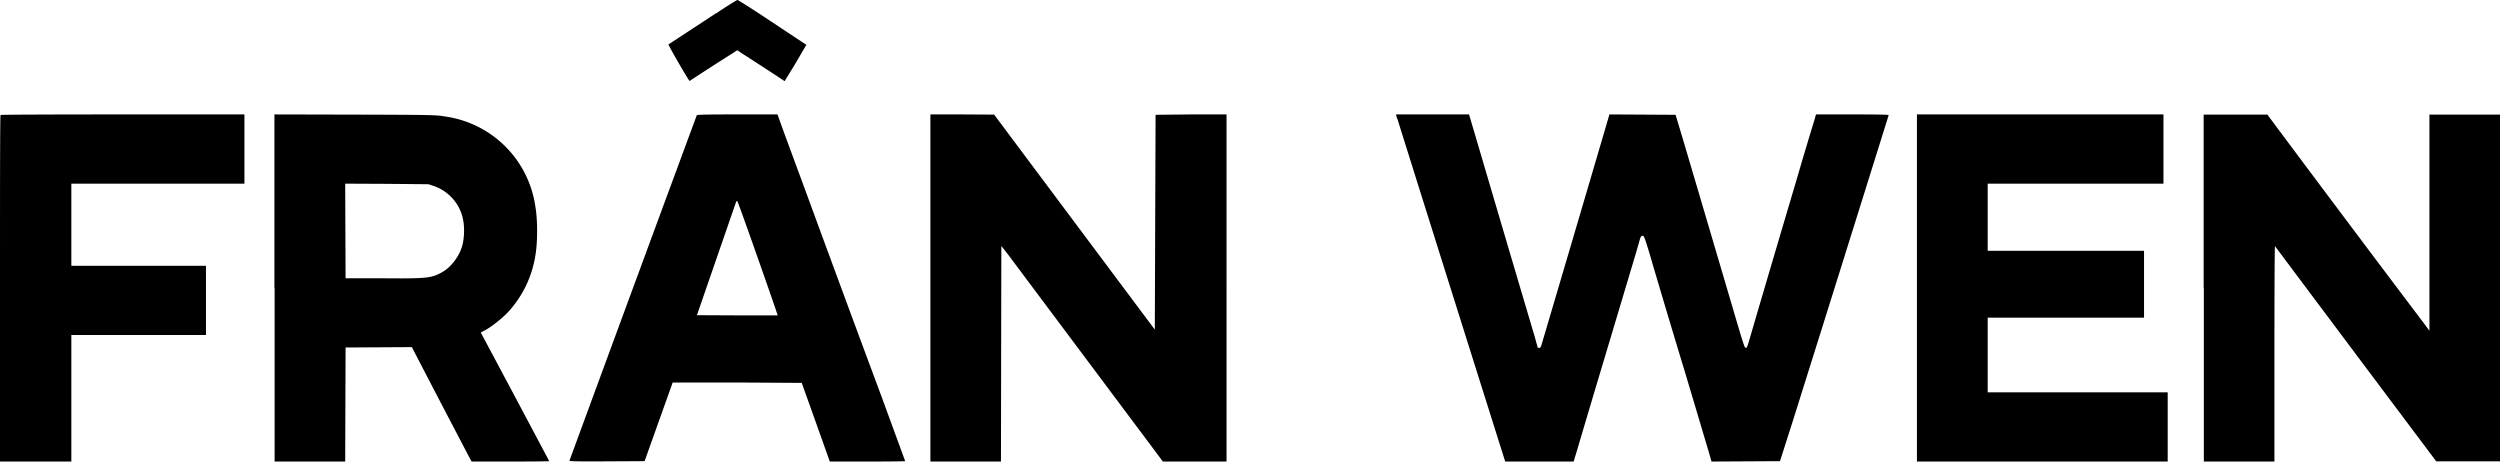 <svg xmlns="http://www.w3.org/2000/svg" fill="none" viewBox="0 0 130 24">
  <path fill="#000" fill-rule="evenodd" d="M37.23.69a603.14 603.14 0 0 1-2.47 1.62c-.02.03 1.03 1.85 1.1 1.9a129.7 129.7 0 0 1 2.22-1.43l.26-.17.14.1a195.85 195.85 0 0 1 2.02 1.31l.3.2.57-.93.56-.96-.5-.33L39.68.84c-.7-.46-1.3-.84-1.33-.84-.03 0-.53.3-1.1.69ZM.03 5.98C0 5.99 0 10.05 0 15v9h3.71v-6.58h7v-3.6h-7V9.55h9v-3.6H6.37c-3.48 0-6.34.01-6.35.03Zm14.25 9V24h3.67l.01-2.97.01-2.96 1.73-.01 1.72-.01.1.2a1137.3 1137.3 0 0 0 2.46 4.72l.54 1.03h2.02c1.1 0 2.02-.01 2.02-.02A2559.96 2559.96 0 0 0 25 17.29l.15-.08c.32-.15.9-.6 1.24-.95a5.62 5.62 0 0 0 1.45-2.98c.12-.66.12-1.86 0-2.53a5.51 5.51 0 0 0-4.75-4.7c-.33-.07-.81-.08-4.6-.09l-4.22-.01v9.02ZM36.23 6a9301.94 9301.94 0 0 0-6.62 17.96c0 .03.7.04 1.95.03l1.96-.01.73-2.05.73-2.04h3.36l3.35.02.73 2.04.73 2.05h1.96c1.08 0 1.96-.01 1.96-.02l-1.22-3.33a2249.22 2249.22 0 0 1-3.99-10.8L40.8 6.98l-.37-1.03h-2.1c-1.63 0-2.09.01-2.1.05Zm12.15 8.97V24h3.67l.01-5.61.01-5.6.33.42 6.32 8.45L60.47 24h3.31V5.95h-1.84l-1.85.02-.02 5.58-.02 5.59-1.48-1.98a35246.67 35246.67 0 0 1-6.8-9.1l-.07-.1-1.66-.01h-1.66v9.02Zm24.28-8.8A9674.46 9674.46 0 0 0 77.64 22l.63 2h3.56l.16-.53a1569.28 1569.28 0 0 1 1.55-5.2l1.55-5.18.2-.7c.04-.1.07-.13.13-.13.07 0 .1.09.34.87a652.76 652.76 0 0 0 1.84 6.16 1687.73 1687.73 0 0 1 1.24 4.16L89 24l1.78-.01 1.78-.01.68-2.13a9330.14 9330.14 0 0 0 4.97-15.86c0-.03-.53-.04-1.89-.04h-1.89l-.05.19a213.32 213.32 0 0 0-.95 3.18 2178.64 2178.64 0 0 0-2.42 8.2c-.16.56-.17.58-.25.56-.04 0-.15-.35-.4-1.19A8598.29 8598.29 0 0 0 87.5 7.2l-.37-1.23-1.72-.01-1.72-.01-.14.48a6478.78 6478.78 0 0 1-3.4 11.53c-.03.09-.06.13-.12.13-.04 0-.07-.01-.07-.02l-.16-.58a5048.5 5048.5 0 0 1-2.84-9.61l-.57-1.93h-3.8l.06.22Zm27.02 8.8V24h13.04v-3.6h-9.36v-3.88h8.13v-3.48h-8.13V9.55h9.14v-3.6H99.68v9.02Zm14.92 0V24h3.67v-5.6c0-3.08.01-5.6.03-5.6a6786.34 6786.34 0 0 0 8.31 11.09l.07.1H130V5.96h-3.67V17.2l-.22-.3A2035.08 2035.08 0 0 1 118 6.09l-.09-.13h-3.32v9.02Zm-96.64-2.96.01 2.46h1.87c2.29.02 2.59 0 3.12-.3.44-.23.87-.76 1.05-1.3.13-.39.16-1.02.07-1.45a2.32 2.32 0 0 0-1.5-1.74l-.3-.1-2.17-.02-2.16-.01.01 2.46Zm20.32-1.52-2.04 5.9 2.1.01h2.1c-.02-.11-2.06-5.93-2.1-5.94-.01 0-.04 0-.06.03Z" clip-rule="evenodd"/>
</svg>
